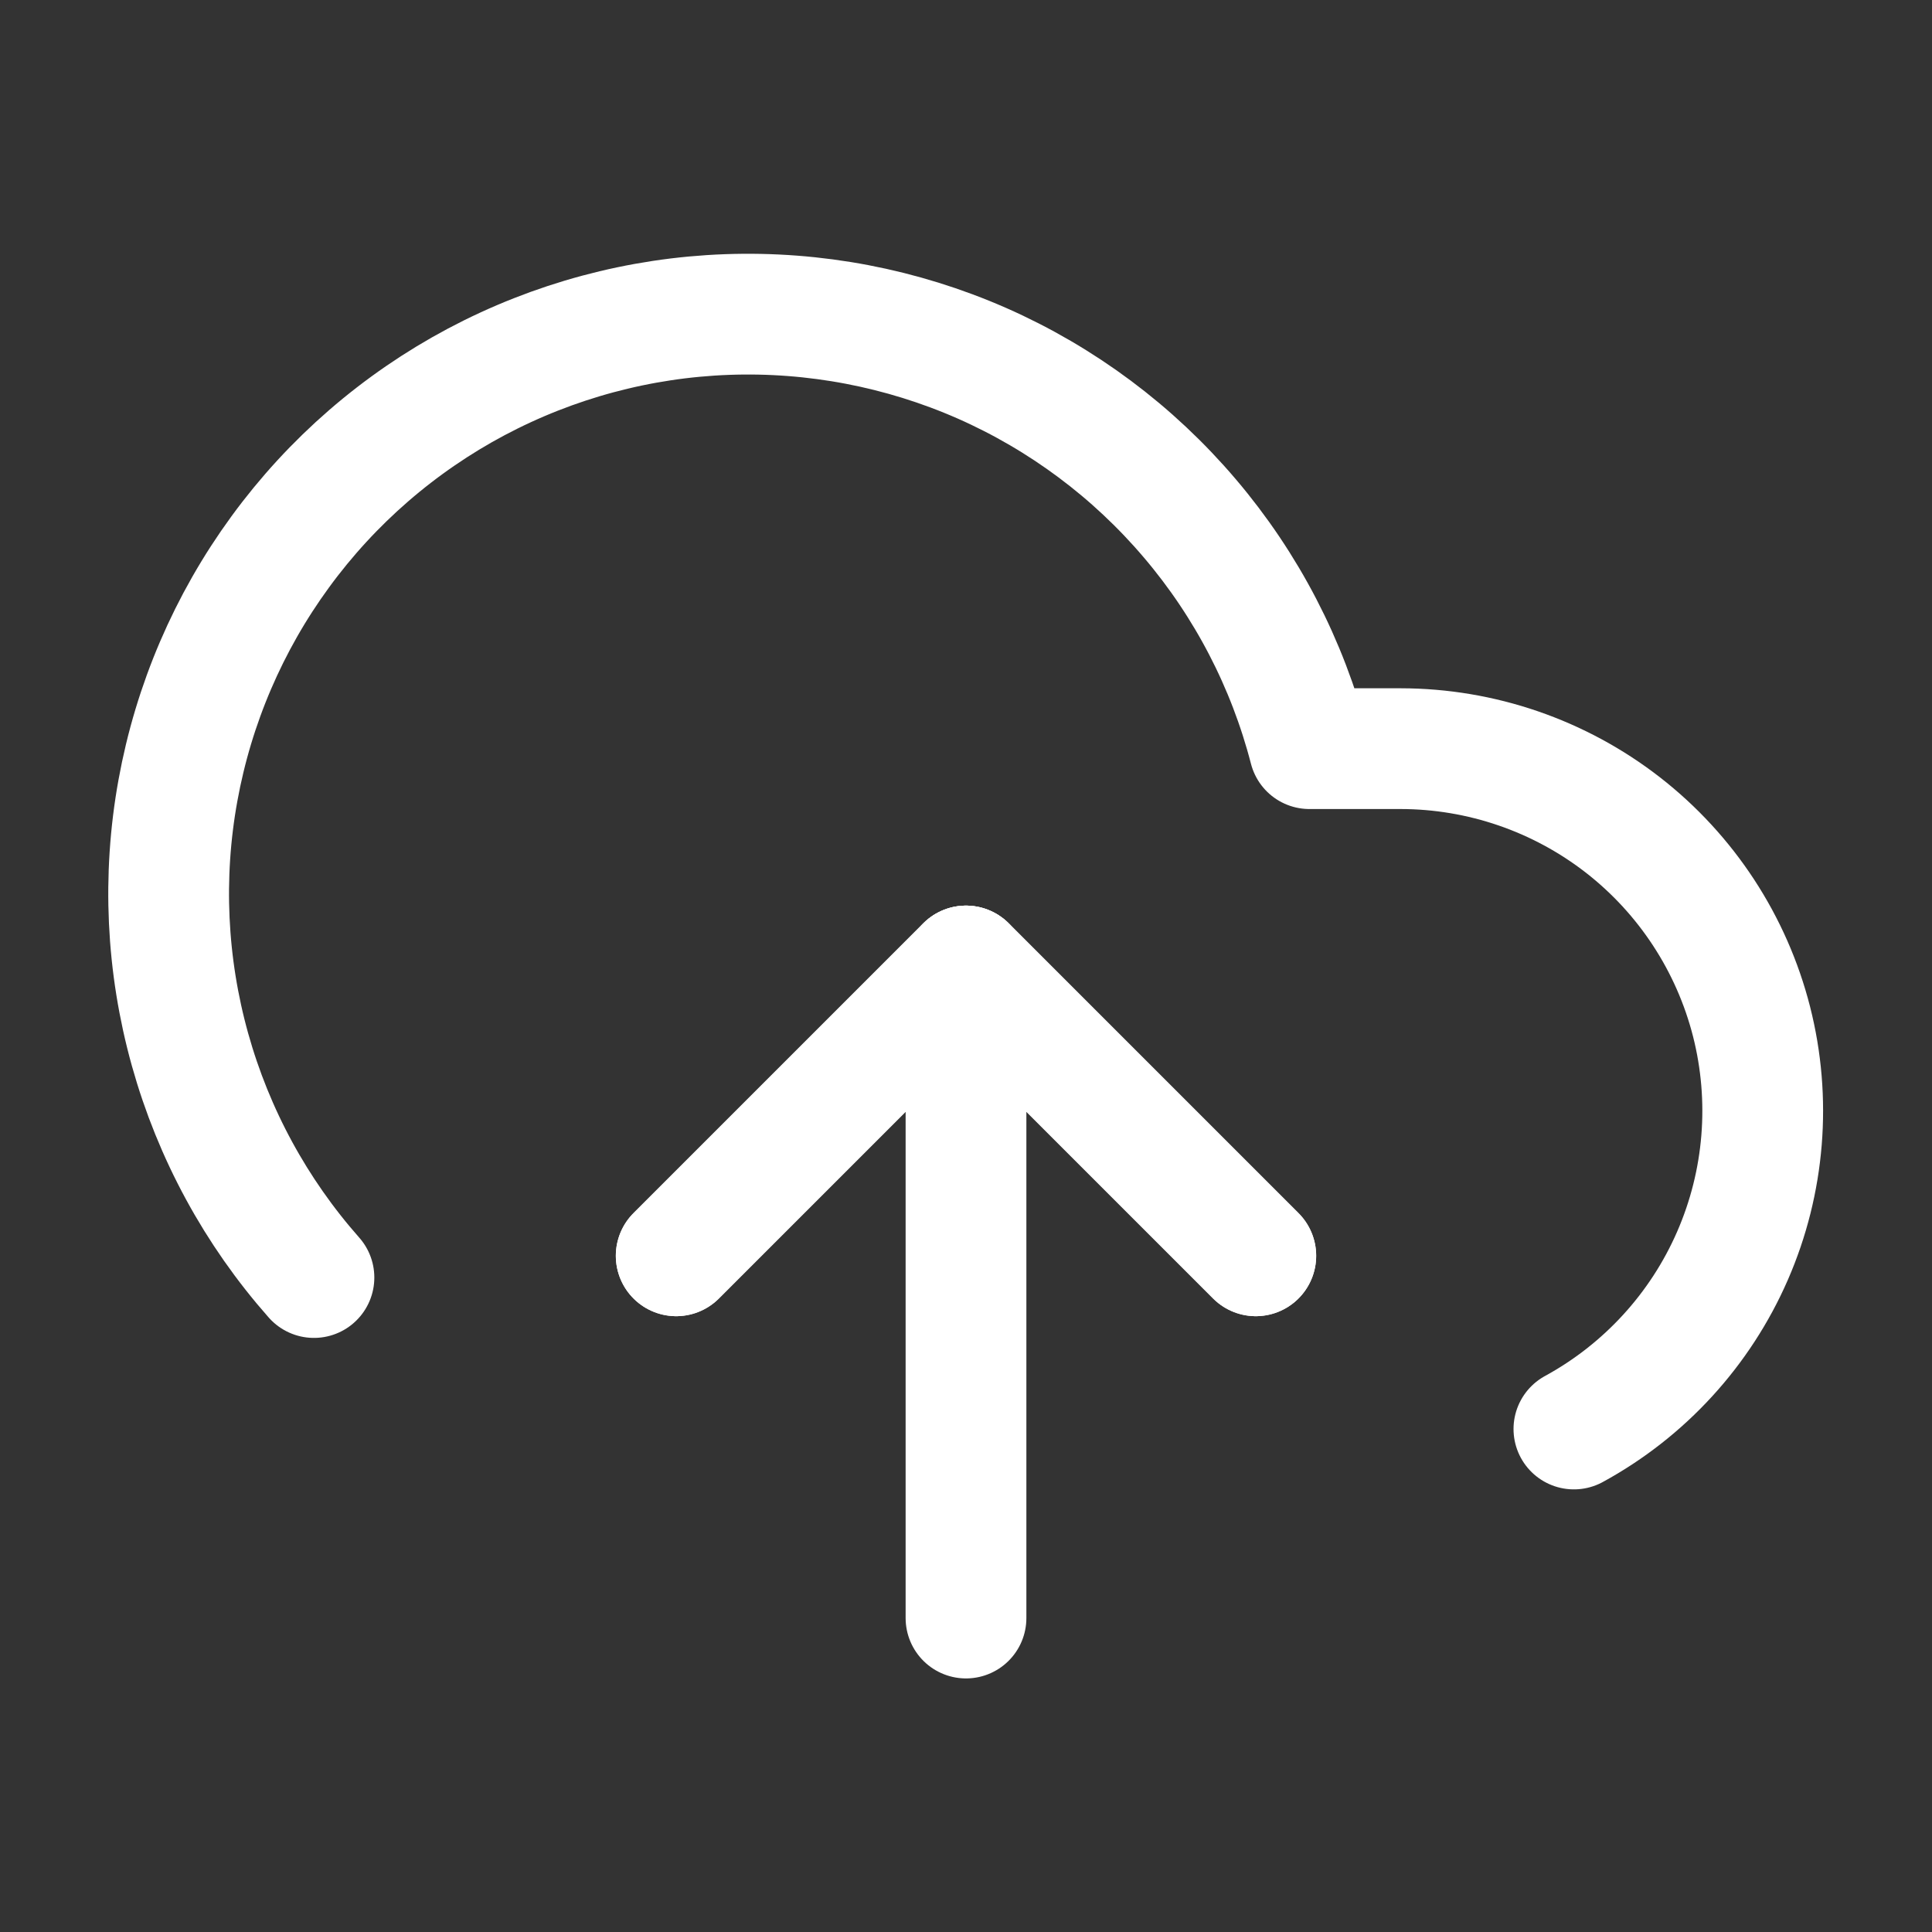 <svg width="20" height="20" viewBox="0 0 20 20" fill="none" xmlns="http://www.w3.org/2000/svg">
<rect x="0" y="0" width="20" height="20" fill="#333333" stroke="none"/>
<path d="M13 13L10 10L7 13" stroke="white" stroke-width="1.25" stroke-linecap="round" stroke-linejoin="round"/>
<path d="M10 10V16.75" stroke="white" stroke-width="1.25" stroke-linecap="round" stroke-linejoin="round"/>
<path d="M16.293 14.793C17.024 14.394 17.602 13.763 17.935 12.999C18.268 12.235 18.337 11.382 18.132 10.575C17.926 9.768 17.458 9.052 16.8 8.54C16.142 8.029 15.333 7.751 14.5 7.75H13.555C13.328 6.872 12.905 6.057 12.317 5.366C11.73 4.675 10.994 4.126 10.164 3.76C9.333 3.395 8.431 3.223 7.525 3.256C6.619 3.289 5.732 3.528 4.931 3.953C4.13 4.379 3.436 4.98 2.901 5.713C2.366 6.445 2.004 7.289 1.842 8.182C1.68 9.074 1.723 9.991 1.967 10.865C2.211 11.739 2.649 12.545 3.25 13.225" stroke="white" stroke-width="1.25" stroke-linecap="round" stroke-linejoin="round"/>
<path d="M13 13L10 10L7 13" stroke="white" stroke-width="1.25" stroke-linecap="round" stroke-linejoin="round"/>
</svg>

